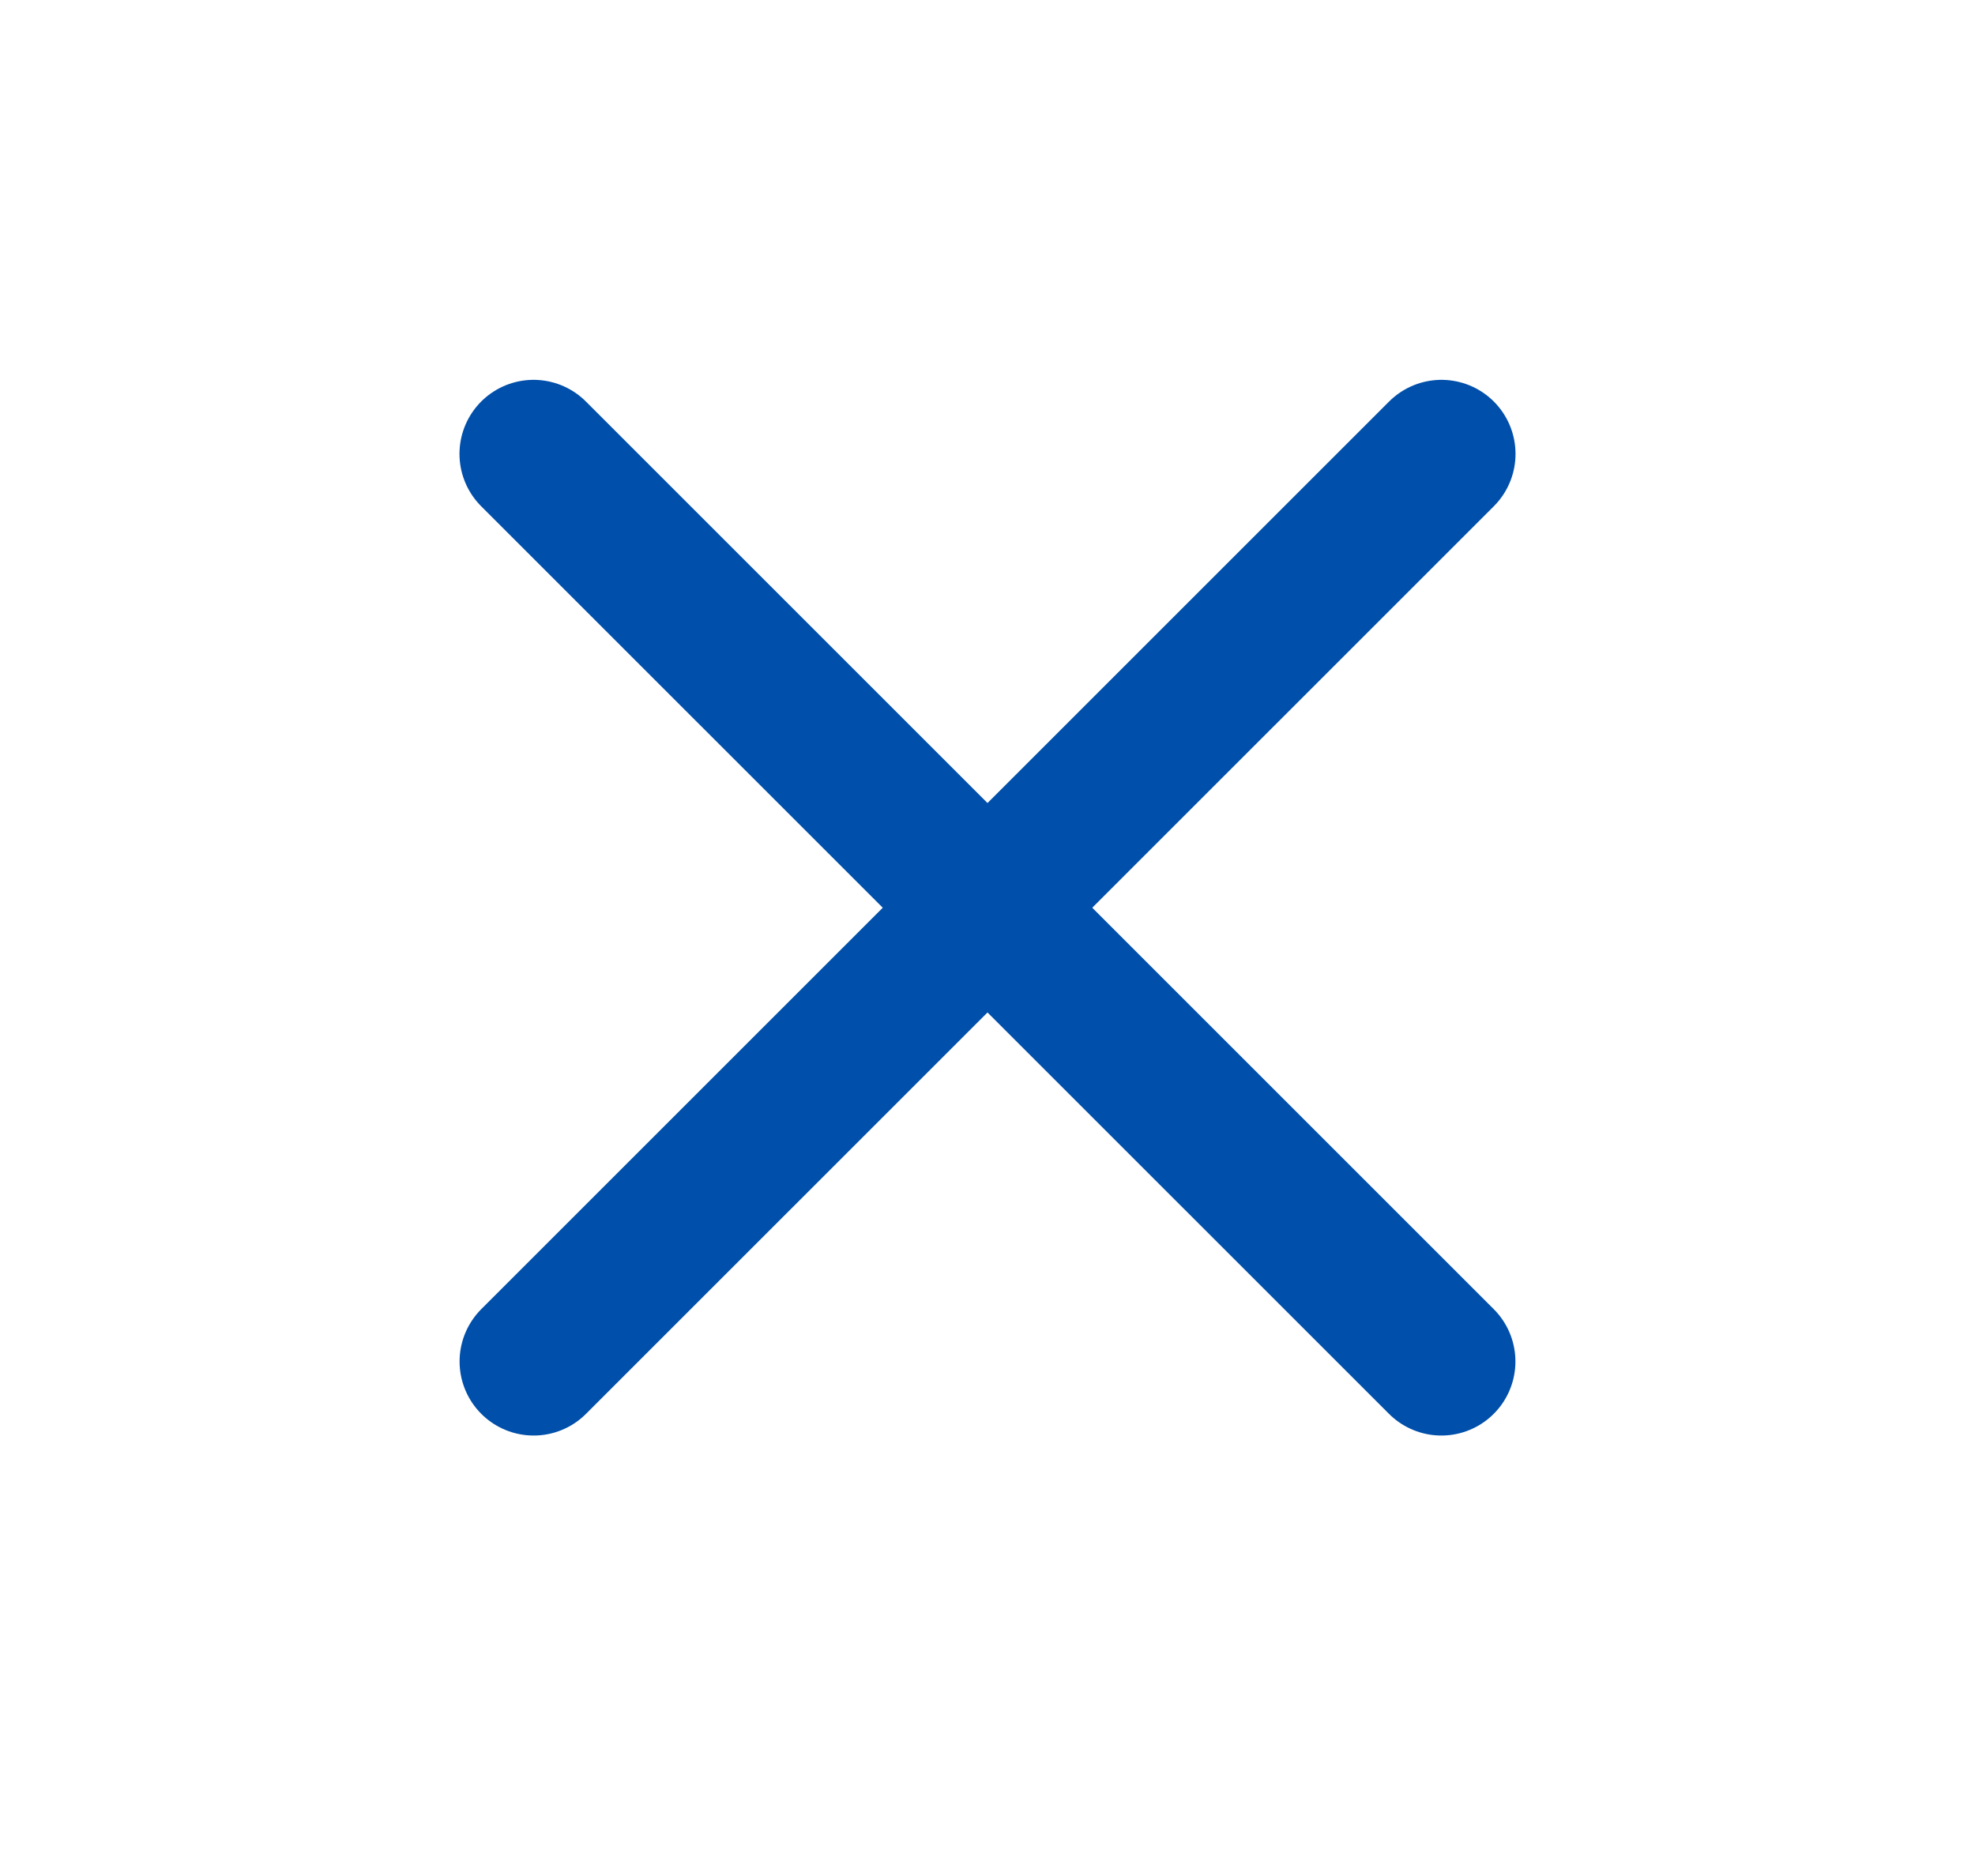 <svg width="20" height="19" viewBox="0 0 20 19" fill="none" xmlns="http://www.w3.org/2000/svg">
<path d="M14.597 4.597L5.404 13.789" stroke="#004faa" stroke-width="1.5" stroke-linecap="round" stroke-linejoin="round"/>
<path d="M5.403 4.597L14.596 13.789" stroke="#004faa" stroke-width="1.5" stroke-linecap="round" stroke-linejoin="round"/>
</svg>
